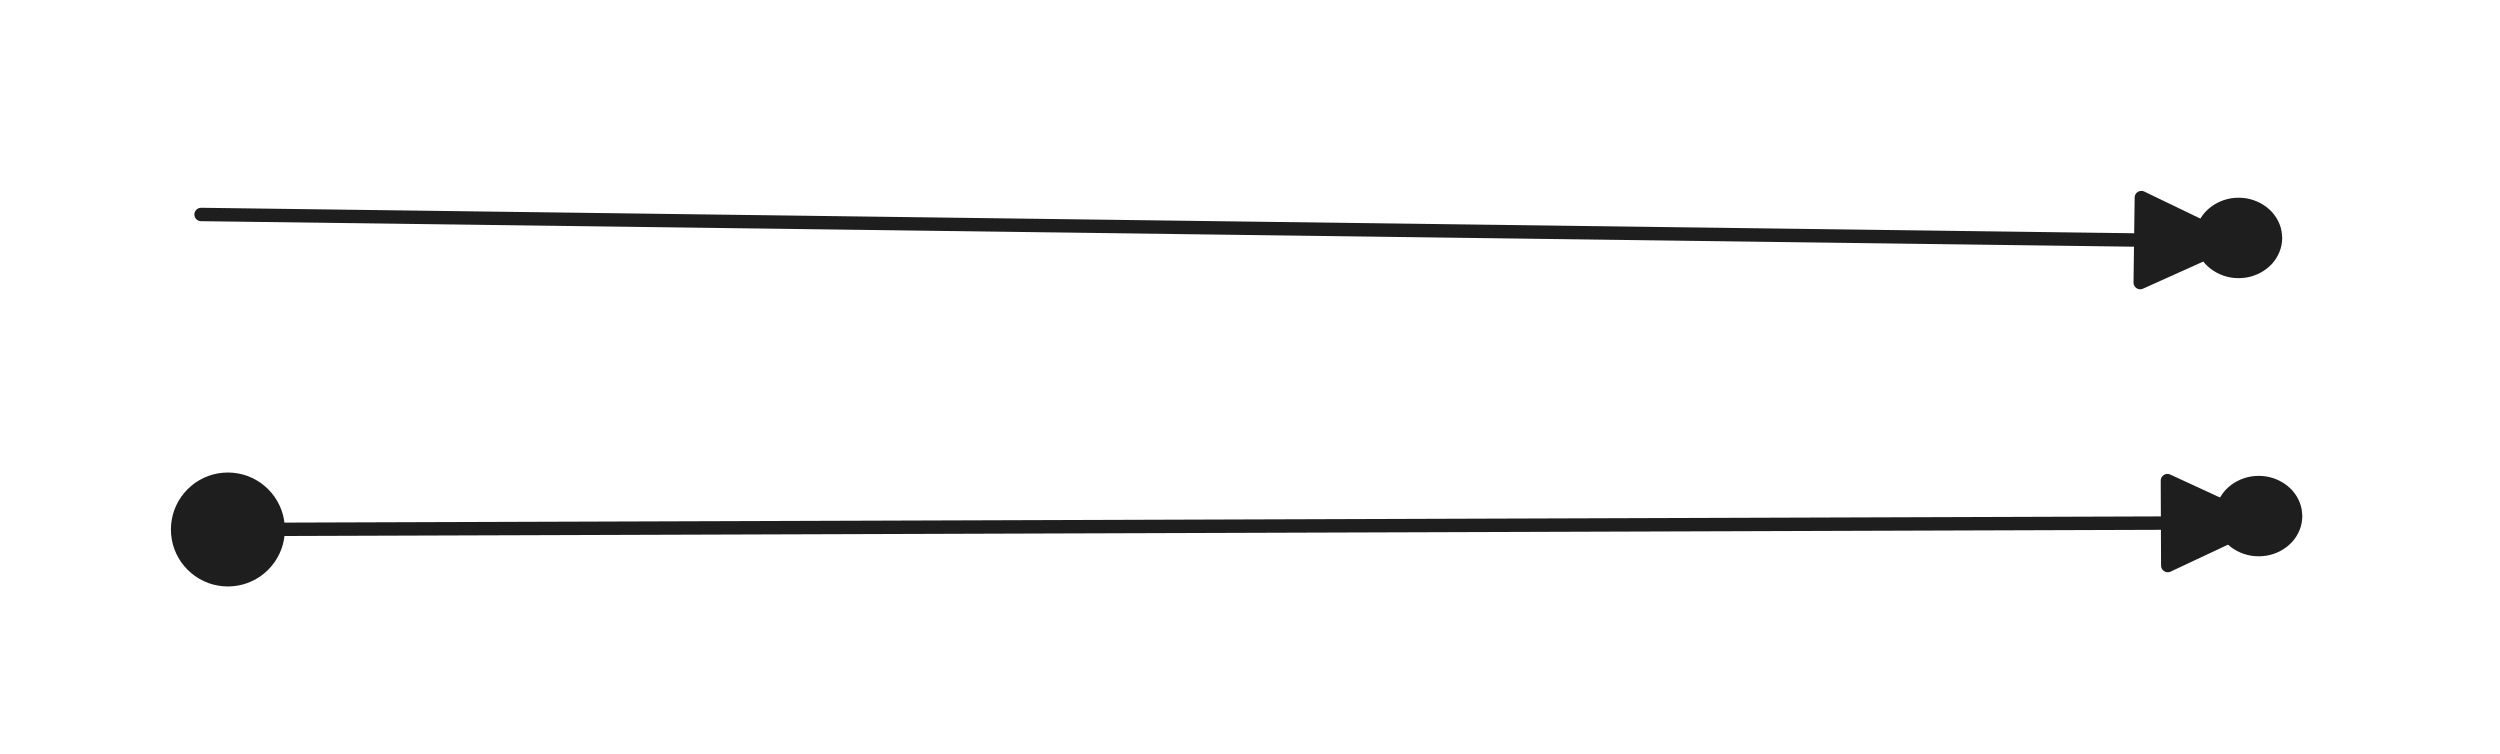 <svg version="1.1" xmlns="http://www.w3.org/2000/svg" viewBox="0 0 373 112.5" width="373" height="112.5">
  <!-- svg-source:excalidraw -->
  <!-- payload-type:application/vnd.excalidraw+json --><!-- payload-version:2 --><!-- payload-start -->eyJ2ZXJzaW9uIjoiMSIsImVuY29kaW5nIjoiYnN0cmluZyIsImNvbXByZXNzZWQiOnRydWUsImVuY29kZWQiOiJ4nM1XXW+bMFx1MDAxNH3Pr4jYa9faYFx1MDAxM+jb+qEtUtUtzbpsmvrgYlx1MDAwN9xcdTAwMDCm4Hywqv99NiGY0nZrKlVcclFcYr6+vsfXPseX3PX6fUuWXHUwMDE5s1x1MDAwZftcdTAwMTZbXHUwMDA1JOY0J0trT9tcdTAwMTcsL7hIVZddtVx1MDAwYjHPg8ozkjIrXHUwMDBlXHUwMDBmXHUwMDBlSJbth1xcXlx1MDAwYjHbXHUwMDBmRLJcdTAwMWXGYpawVFx1MDAxNsrxt2r3+3fVvVx1MDAwNUTyXFysMSqzwUFO13gu0lxu0rFcdTAwMWRg29jxXHUwMDFiXHUwMDA3XpwoJMmo6p2SuGCmR5us1fh2XHUwMDE4omE4vVx1MDAxZUF6+XU8crB3YUCnPI7HsoyrXHRcdTAwMTVC5W36XG6Zi1x1MDAxOZtwKqNN8i37c6NyMVx1MDAwZqOUXHUwMDE1OnHQWEVGXHUwMDAyLktlg8BYSVx1MDAxYVYxjGWlWlx1MDAxOFx1MDAwZpq2XHUwMDFlYSPQwT5cdTAwMTaxyDX2XHUwMDA3yPTHoF+TYFx1MDAxNqoppLTxkTlJi4zkajOM37LOylx1MDAwMWatI8bDSOopXHUwMDFhOFYtLFx1MDAxY1xmfFx1MDAwN8P2xDRINqTV9l6Z5cxJwoZ6SDqP4/aapLRek1xyXHJcZlx1MDAxMezacm+y0P6nLVx1MDAwMlx1MDAxOYR5RomsJ1x1MDAwNWyM1N1cdTAwMDfIbE7M01lcdTAwMTc+XHUwMDE2wexcdIJcdTAwMTSS5PKIp5SnYXdcYkvpMz0xKeSxSFx1MDAxMi7VNL5cdJ7KrkdcdTAwMTX3kyZ3xEhFQipaS69CP+iUOV/zoPHIdFQjXHUwMDFjfZmnvmFL1Wier/ae9G7tsL4+QjOg1/6tV39cdTAwMGKV2l3jRqVcdTAwMTA4jlx1MDAwN1x1MDAxMHBfLtPLn1NcdTAwMTTdLlY3wVxulOcnZ7cuXHUwMDBlk12XqZFONcJ3OthvLFPUlamNXHUwMDFjXHUwMDBmQlx1MDAwMI3v7qjUdlHr9NhFlXYjv6NI0ZZcdTAwMWFlccyzgj2pUr9r3KhcdTAwMTRcdTAwMDHsY9fF5rT/n0hnX9B8dHyRj06W8LxMjn6ASfjrNVwihVx1MDAxZPvbidRrpbdcdTAwMTZpXHUwMDE3eyuRPvLZXGJcdTAwMTSac8eU0cd11IFcdTAwMDNPnVx1MDAxMy7eQYWqL9imjr6WkVx1MDAwM+/ZuuHbPlx1MDAwMOpcdTAwMTXv5XVcdTAwMDPfTMhcdTAwMDJP6NezbFx1MDAxZZx+/0zLMlx1MDAxOe46JdFcdTAwMDNK2o69j9+TlMhcdTAwMTm4XHUwMDEweztZNlxcTcytSdmrXHUwMDBmWkv9M1x1MDAxOUtcdTAwMTWymZpKjdMx/8NcdTAwMWWEsVx1MDAxNpwtj/5dk3t1XHUwMDBlmlOsyvW+d/9cdTAwMTc4iEZxIn0=<!-- payload-end -->
  <defs>
    <style class="style-fonts">
      @font-face {
        font-family: "Virgil";
        src: url("https://unpkg.com/@excalidraw/excalidraw@undefined/dist/excalidraw-assets/Virgil.woff2");
      }
      @font-face {
        font-family: "Cascadia";
        src: url("https://unpkg.com/@excalidraw/excalidraw@undefined/dist/excalidraw-assets/Cascadia.woff2");
      }
      @font-face {
        font-family: "Assistant";
        src: url("https://unpkg.com/@excalidraw/excalidraw@undefined/dist/excalidraw-assets/Assistant-Regular.woff2");
      }
    </style>
    
  </defs>
  <rect x="0" y="0" width="373" height="112.5" fill="transparent"/><g stroke-linecap="round"><g transform="translate(34 79) rotate(0 151.5 -0.5)"><path d="M0 0 C50.5 -0.17, 252.5 -0.83, 303 -1 M0 0 C50.5 -0.17, 252.5 -0.83, 303 -1" stroke="#1e1e1e" stroke-width="2" fill="none"/></g><g transform="translate(34 79) rotate(0 151.5 -0.5)"><path d="M8.5 0 C8.5 0.49, 8.46 0.99, 8.37 1.48 C8.29 1.96, 8.16 2.44, 7.99 2.91 C7.82 3.37, 7.61 3.82, 7.36 4.25 C7.12 4.68, 6.83 5.09, 6.51 5.46 C6.2 5.84, 5.84 6.2, 5.46 6.51 C5.09 6.83, 4.68 7.12, 4.25 7.36 C3.82 7.61, 3.37 7.82, 2.91 7.99 C2.44 8.16, 1.96 8.29, 1.48 8.37 C0.99 8.46, 0.49 8.5, 0 8.5 C-0.49 8.5, -0.99 8.46, -1.48 8.37 C-1.96 8.29, -2.44 8.16, -2.91 7.99 C-3.37 7.82, -3.82 7.61, -4.25 7.36 C-4.68 7.12, -5.09 6.83, -5.46 6.51 C-5.84 6.2, -6.2 5.84, -6.51 5.46 C-6.83 5.09, -7.12 4.68, -7.36 4.25 C-7.61 3.82, -7.82 3.37, -7.99 2.91 C-8.16 2.44, -8.29 1.96, -8.37 1.48 C-8.46 0.99, -8.5 0.49, -8.5 0 C-8.5 -0.49, -8.46 -0.99, -8.37 -1.48 C-8.29 -1.96, -8.16 -2.44, -7.99 -2.91 C-7.82 -3.37, -7.61 -3.82, -7.36 -4.25 C-7.12 -4.68, -6.83 -5.09, -6.51 -5.46 C-6.2 -5.84, -5.84 -6.2, -5.46 -6.51 C-5.09 -6.83, -4.68 -7.12, -4.25 -7.36 C-3.82 -7.61, -3.37 -7.82, -2.91 -7.99 C-2.44 -8.16, -1.96 -8.29, -1.48 -8.37 C-0.99 -8.46, -0.49 -8.5, 0 -8.5 C0.49 -8.5, 0.99 -8.46, 1.48 -8.37 C1.96 -8.29, 2.44 -8.16, 2.91 -7.99 C3.37 -7.82, 3.82 -7.61, 4.25 -7.36 C4.68 -7.12, 5.09 -6.83, 5.46 -6.51 C5.84 -6.2, 6.2 -5.84, 6.51 -5.46 C6.83 -5.09, 7.12 -4.68, 7.36 -4.25 C7.61 -3.82, 7.82 -3.37, 7.99 -2.91 C8.16 -2.44, 8.29 -1.96, 8.37 -1.48 C8.46 -0.99, 8.48 -0.25, 8.5 0 C8.52 0.25, 8.52 -0.25, 8.5 0" stroke="none" stroke-width="0" fill="#1e1e1e"/></g><g transform="translate(34 79) rotate(0 151.5 -0.5)"><path d="M303 -1 L289.43 5.38 L289.38 -7.29 L303 -1" stroke="none" stroke-width="0" fill="#1e1e1e" fill-rule="evenodd"/><path d="M303 -1 C299.88 0.47, 296.75 1.94, 289.43 5.38 M303 -1 C297.84 1.42, 292.69 3.85, 289.43 5.38 M289.43 5.38 C289.41 1.4, 289.4 -2.58, 289.38 -7.29 M289.43 5.38 C289.41 1.07, 289.4 -3.24, 289.38 -7.29 M289.38 -7.29 C293.64 -5.33, 297.89 -3.36, 303 -1 M289.38 -7.29 C293.87 -5.22, 298.35 -3.15, 303 -1 M303 -1 C303 -1, 303 -1, 303 -1 M303 -1 C303 -1, 303 -1, 303 -1" stroke="#1e1e1e" stroke-width="2" fill="none"/></g></g><mask/><g stroke-linecap="round"><g transform="translate(30 32) rotate(0 151.5 2)"><path d="M0 0 C50.5 0.67, 252.5 3.33, 303 4 M0 0 C50.5 0.67, 252.5 3.33, 303 4" stroke="#1e1e1e" stroke-width="2" fill="none"/></g><g transform="translate(30 32) rotate(0 151.5 2)"><path d="M303 4 L289.32 10.16 L289.49 -2.52 L303 4" stroke="none" stroke-width="0" fill="#1e1e1e" fill-rule="evenodd"/><path d="M303 4 C299.26 5.69, 295.51 7.37, 289.32 10.16 M303 4 C300.17 5.27, 297.34 6.55, 289.32 10.16 M289.32 10.16 C289.37 6.44, 289.42 2.71, 289.49 -2.52 M289.32 10.16 C289.38 5.49, 289.45 0.81, 289.49 -2.52 M289.49 -2.52 C292.31 -1.16, 295.13 0.2, 303 4 M289.49 -2.52 C292.95 -0.85, 296.41 0.82, 303 4 M303 4 C303 4, 303 4, 303 4 M303 4 C303 4, 303 4, 303 4" stroke="#1e1e1e" stroke-width="2" fill="none"/></g></g><mask/><g stroke-linecap="round" transform="translate(328 30) rotate(0 6 5.5)"><path d="M12 5.5 C12 5.82, 11.97 6.14, 11.91 6.46 C11.85 6.77, 11.76 7.08, 11.64 7.38 C11.52 7.68, 11.37 7.97, 11.2 8.25 C11.02 8.53, 10.82 8.79, 10.6 9.04 C10.37 9.28, 10.12 9.51, 9.86 9.71 C9.59 9.92, 9.3 10.1, 9 10.26 C8.7 10.42, 8.38 10.56, 8.05 10.67 C7.73 10.78, 7.38 10.86, 7.04 10.92 C6.7 10.97, 6.35 11, 6 11 C5.65 11, 5.3 10.97, 4.96 10.92 C4.62 10.86, 4.27 10.78, 3.95 10.67 C3.62 10.56, 3.3 10.42, 3 10.26 C2.7 10.1, 2.41 9.92, 2.14 9.71 C1.88 9.51, 1.63 9.28, 1.4 9.04 C1.18 8.79, 0.98 8.53, 0.8 8.25 C0.63 7.97, 0.48 7.68, 0.36 7.38 C0.24 7.08, 0.15 6.77, 0.09 6.46 C0.03 6.14, 0 5.82, 0 5.5 C0 5.18, 0.03 4.86, 0.09 4.54 C0.15 4.23, 0.24 3.92, 0.36 3.62 C0.48 3.32, 0.63 3.03, 0.8 2.75 C0.98 2.47, 1.18 2.21, 1.4 1.96 C1.63 1.72, 1.88 1.49, 2.14 1.29 C2.41 1.08, 2.7 0.9, 3 0.74 C3.3 0.58, 3.62 0.44, 3.95 0.33 C4.27 0.22, 4.62 0.14, 4.96 0.08 C5.3 0.03, 5.65 0, 6 0 C6.35 0, 6.7 0.03, 7.04 0.08 C7.38 0.14, 7.73 0.22, 8.05 0.33 C8.38 0.44, 8.7 0.58, 9 0.74 C9.3 0.9, 9.59 1.08, 9.86 1.29 C10.12 1.49, 10.37 1.72, 10.6 1.96 C10.82 2.21, 11.02 2.47, 11.2 2.75 C11.37 3.03, 11.52 3.32, 11.64 3.62 C11.76 3.92, 11.85 4.23, 11.91 4.54 C11.97 4.86, 11.98 5.34, 12 5.5 C12.02 5.66, 12.02 5.34, 12 5.5" stroke="none" stroke-width="0" fill="#1e1e1e"/><path d="M12 5.5 C12 5.82, 11.97 6.14, 11.91 6.46 C11.85 6.77, 11.76 7.08, 11.64 7.38 C11.52 7.68, 11.37 7.97, 11.2 8.25 C11.02 8.53, 10.82 8.79, 10.6 9.04 C10.37 9.28, 10.12 9.51, 9.86 9.71 C9.59 9.92, 9.3 10.1, 9 10.26 C8.7 10.42, 8.38 10.56, 8.05 10.67 C7.73 10.78, 7.38 10.86, 7.04 10.92 C6.7 10.97, 6.35 11, 6 11 C5.65 11, 5.3 10.97, 4.96 10.92 C4.62 10.86, 4.27 10.78, 3.95 10.67 C3.62 10.56, 3.3 10.42, 3 10.26 C2.7 10.1, 2.41 9.92, 2.14 9.71 C1.88 9.51, 1.63 9.28, 1.4 9.04 C1.18 8.79, 0.98 8.53, 0.8 8.25 C0.63 7.97, 0.48 7.68, 0.36 7.38 C0.24 7.08, 0.15 6.77, 0.09 6.46 C0.03 6.14, 0 5.82, 0 5.5 C0 5.18, 0.03 4.86, 0.09 4.54 C0.15 4.23, 0.24 3.92, 0.36 3.62 C0.48 3.32, 0.63 3.03, 0.8 2.75 C0.98 2.47, 1.18 2.21, 1.4 1.96 C1.63 1.72, 1.88 1.49, 2.14 1.29 C2.41 1.08, 2.7 0.9, 3 0.74 C3.3 0.58, 3.62 0.44, 3.95 0.33 C4.27 0.22, 4.62 0.14, 4.96 0.08 C5.3 0.03, 5.65 0, 6 0 C6.35 0, 6.7 0.03, 7.04 0.08 C7.38 0.14, 7.73 0.22, 8.05 0.33 C8.38 0.44, 8.7 0.58, 9 0.74 C9.3 0.9, 9.59 1.08, 9.86 1.29 C10.12 1.49, 10.37 1.72, 10.6 1.96 C10.82 2.21, 11.02 2.47, 11.2 2.75 C11.37 3.03, 11.52 3.32, 11.64 3.62 C11.76 3.92, 11.85 4.23, 11.91 4.54 C11.97 4.86, 11.98 5.34, 12 5.5 C12.02 5.66, 12.02 5.34, 12 5.5" stroke="#1e1e1e" stroke-width="1" fill="none"/></g><g stroke-linecap="round" transform="translate(331 71.5) rotate(0 6 5.5)"><path d="M12 5.5 C12 5.82, 11.97 6.14, 11.91 6.46 C11.85 6.77, 11.76 7.08, 11.64 7.38 C11.52 7.68, 11.37 7.97, 11.2 8.25 C11.02 8.53, 10.82 8.79, 10.6 9.04 C10.37 9.28, 10.12 9.51, 9.86 9.71 C9.59 9.92, 9.3 10.1, 9 10.26 C8.7 10.42, 8.38 10.56, 8.05 10.67 C7.73 10.78, 7.38 10.86, 7.04 10.92 C6.7 10.97, 6.35 11, 6 11 C5.65 11, 5.3 10.97, 4.96 10.92 C4.62 10.86, 4.27 10.78, 3.95 10.67 C3.62 10.56, 3.3 10.42, 3 10.26 C2.7 10.1, 2.41 9.92, 2.14 9.71 C1.88 9.51, 1.63 9.28, 1.4 9.04 C1.18 8.79, 0.98 8.53, 0.8 8.25 C0.63 7.97, 0.48 7.68, 0.36 7.38 C0.24 7.08, 0.15 6.77, 0.09 6.46 C0.03 6.14, 0 5.82, 0 5.5 C0 5.18, 0.03 4.86, 0.09 4.54 C0.15 4.23, 0.24 3.92, 0.36 3.62 C0.48 3.32, 0.63 3.03, 0.8 2.75 C0.98 2.47, 1.18 2.21, 1.4 1.96 C1.63 1.72, 1.88 1.49, 2.14 1.29 C2.41 1.08, 2.7 0.9, 3 0.74 C3.3 0.58, 3.62 0.44, 3.95 0.33 C4.27 0.22, 4.62 0.14, 4.96 0.08 C5.3 0.03, 5.65 0, 6 0 C6.35 0, 6.7 0.03, 7.04 0.08 C7.38 0.14, 7.73 0.22, 8.05 0.33 C8.38 0.44, 8.7 0.58, 9 0.74 C9.3 0.9, 9.59 1.08, 9.86 1.29 C10.12 1.49, 10.37 1.72, 10.6 1.96 C10.82 2.21, 11.02 2.47, 11.2 2.75 C11.37 3.03, 11.52 3.32, 11.64 3.62 C11.76 3.92, 11.85 4.23, 11.91 4.54 C11.97 4.86, 11.98 5.34, 12 5.5 C12.02 5.66, 12.02 5.34, 12 5.5" stroke="none" stroke-width="0" fill="#1e1e1e"/><path d="M12 5.5 C12 5.82, 11.97 6.14, 11.91 6.46 C11.85 6.77, 11.76 7.08, 11.64 7.38 C11.52 7.68, 11.37 7.97, 11.2 8.25 C11.02 8.53, 10.82 8.79, 10.6 9.04 C10.37 9.28, 10.12 9.51, 9.86 9.71 C9.59 9.92, 9.3 10.1, 9 10.26 C8.7 10.42, 8.38 10.56, 8.05 10.67 C7.73 10.78, 7.38 10.86, 7.04 10.92 C6.7 10.97, 6.35 11, 6 11 C5.65 11, 5.3 10.97, 4.96 10.92 C4.62 10.86, 4.27 10.78, 3.95 10.67 C3.62 10.56, 3.3 10.42, 3 10.26 C2.7 10.1, 2.41 9.92, 2.14 9.71 C1.88 9.51, 1.63 9.28, 1.4 9.04 C1.18 8.79, 0.98 8.53, 0.8 8.25 C0.63 7.97, 0.48 7.68, 0.36 7.38 C0.24 7.08, 0.15 6.77, 0.09 6.46 C0.03 6.14, 0 5.82, 0 5.5 C0 5.18, 0.03 4.86, 0.09 4.54 C0.15 4.23, 0.24 3.92, 0.36 3.62 C0.48 3.32, 0.63 3.03, 0.8 2.75 C0.98 2.47, 1.18 2.21, 1.4 1.96 C1.63 1.72, 1.88 1.49, 2.14 1.29 C2.41 1.08, 2.7 0.9, 3 0.74 C3.3 0.58, 3.62 0.44, 3.95 0.33 C4.27 0.22, 4.62 0.14, 4.96 0.08 C5.3 0.03, 5.65 0, 6 0 C6.35 0, 6.7 0.03, 7.04 0.08 C7.38 0.14, 7.73 0.22, 8.05 0.33 C8.38 0.44, 8.7 0.58, 9 0.74 C9.3 0.9, 9.59 1.08, 9.86 1.29 C10.12 1.49, 10.37 1.72, 10.6 1.96 C10.82 2.21, 11.02 2.47, 11.2 2.75 C11.37 3.03, 11.52 3.32, 11.64 3.62 C11.76 3.92, 11.85 4.23, 11.91 4.54 C11.97 4.86, 11.98 5.34, 12 5.5 C12.02 5.66, 12.02 5.34, 12 5.5" stroke="#1e1e1e" stroke-width="1" fill="none"/></g></svg>